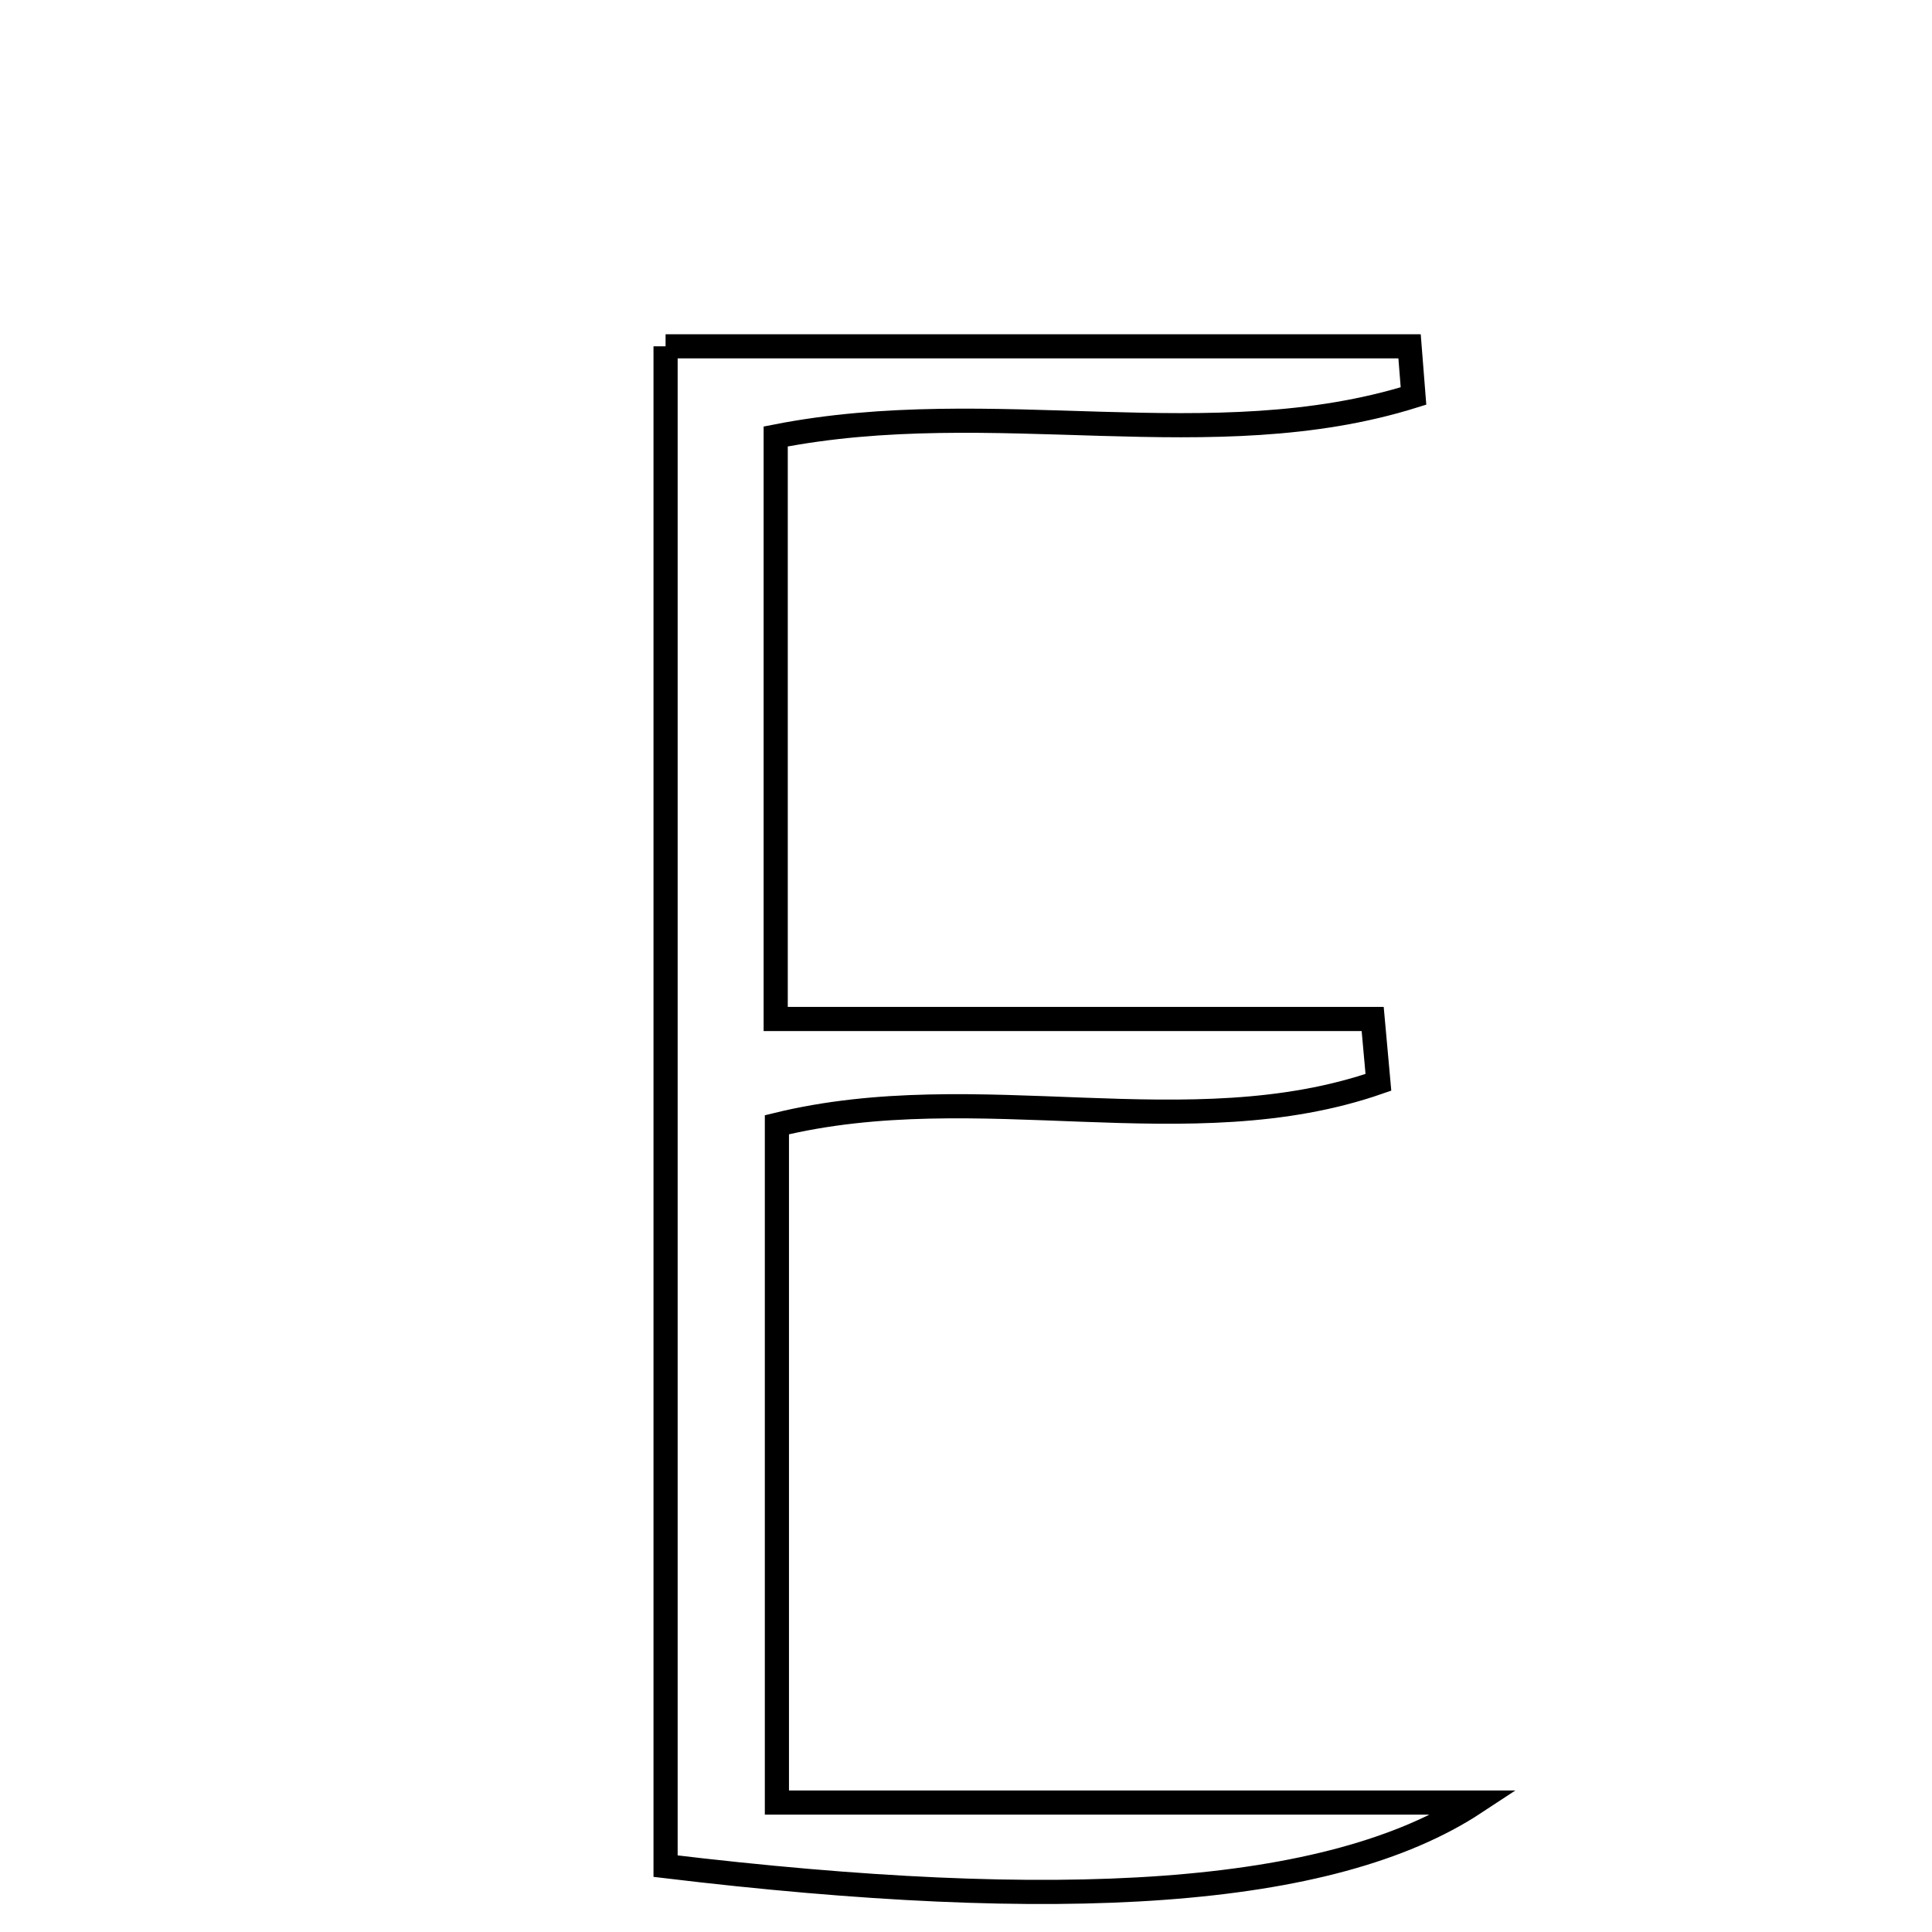<svg xmlns="http://www.w3.org/2000/svg" viewBox="0.0 0.0 24.0 24.0" height="200px" width="200px"><path fill="none" stroke="black" stroke-width=".3" stroke-opacity="1.0"  filling="0" d="M8.268 4.302 C11.441 4.302 14.475 4.302 17.51 4.302 C17.526 4.508 17.543 4.713 17.559 4.919 C15.054 5.703 12.349 4.889 9.636 5.422 C9.636 7.768 9.636 10.076 9.636 12.658 C12.215 12.658 14.634 12.658 17.052 12.658 C17.076 12.92 17.099 13.182 17.123 13.445 C14.772 14.262 12.158 13.359 9.651 13.972 C9.651 16.726 9.651 19.413 9.651 22.392 C12.526 22.392 15.212 22.392 18.324 22.392 C16.523 23.578 13.146 23.767 8.268 23.182 C8.268 16.812 8.268 10.615 8.268 4.302"></path></svg>